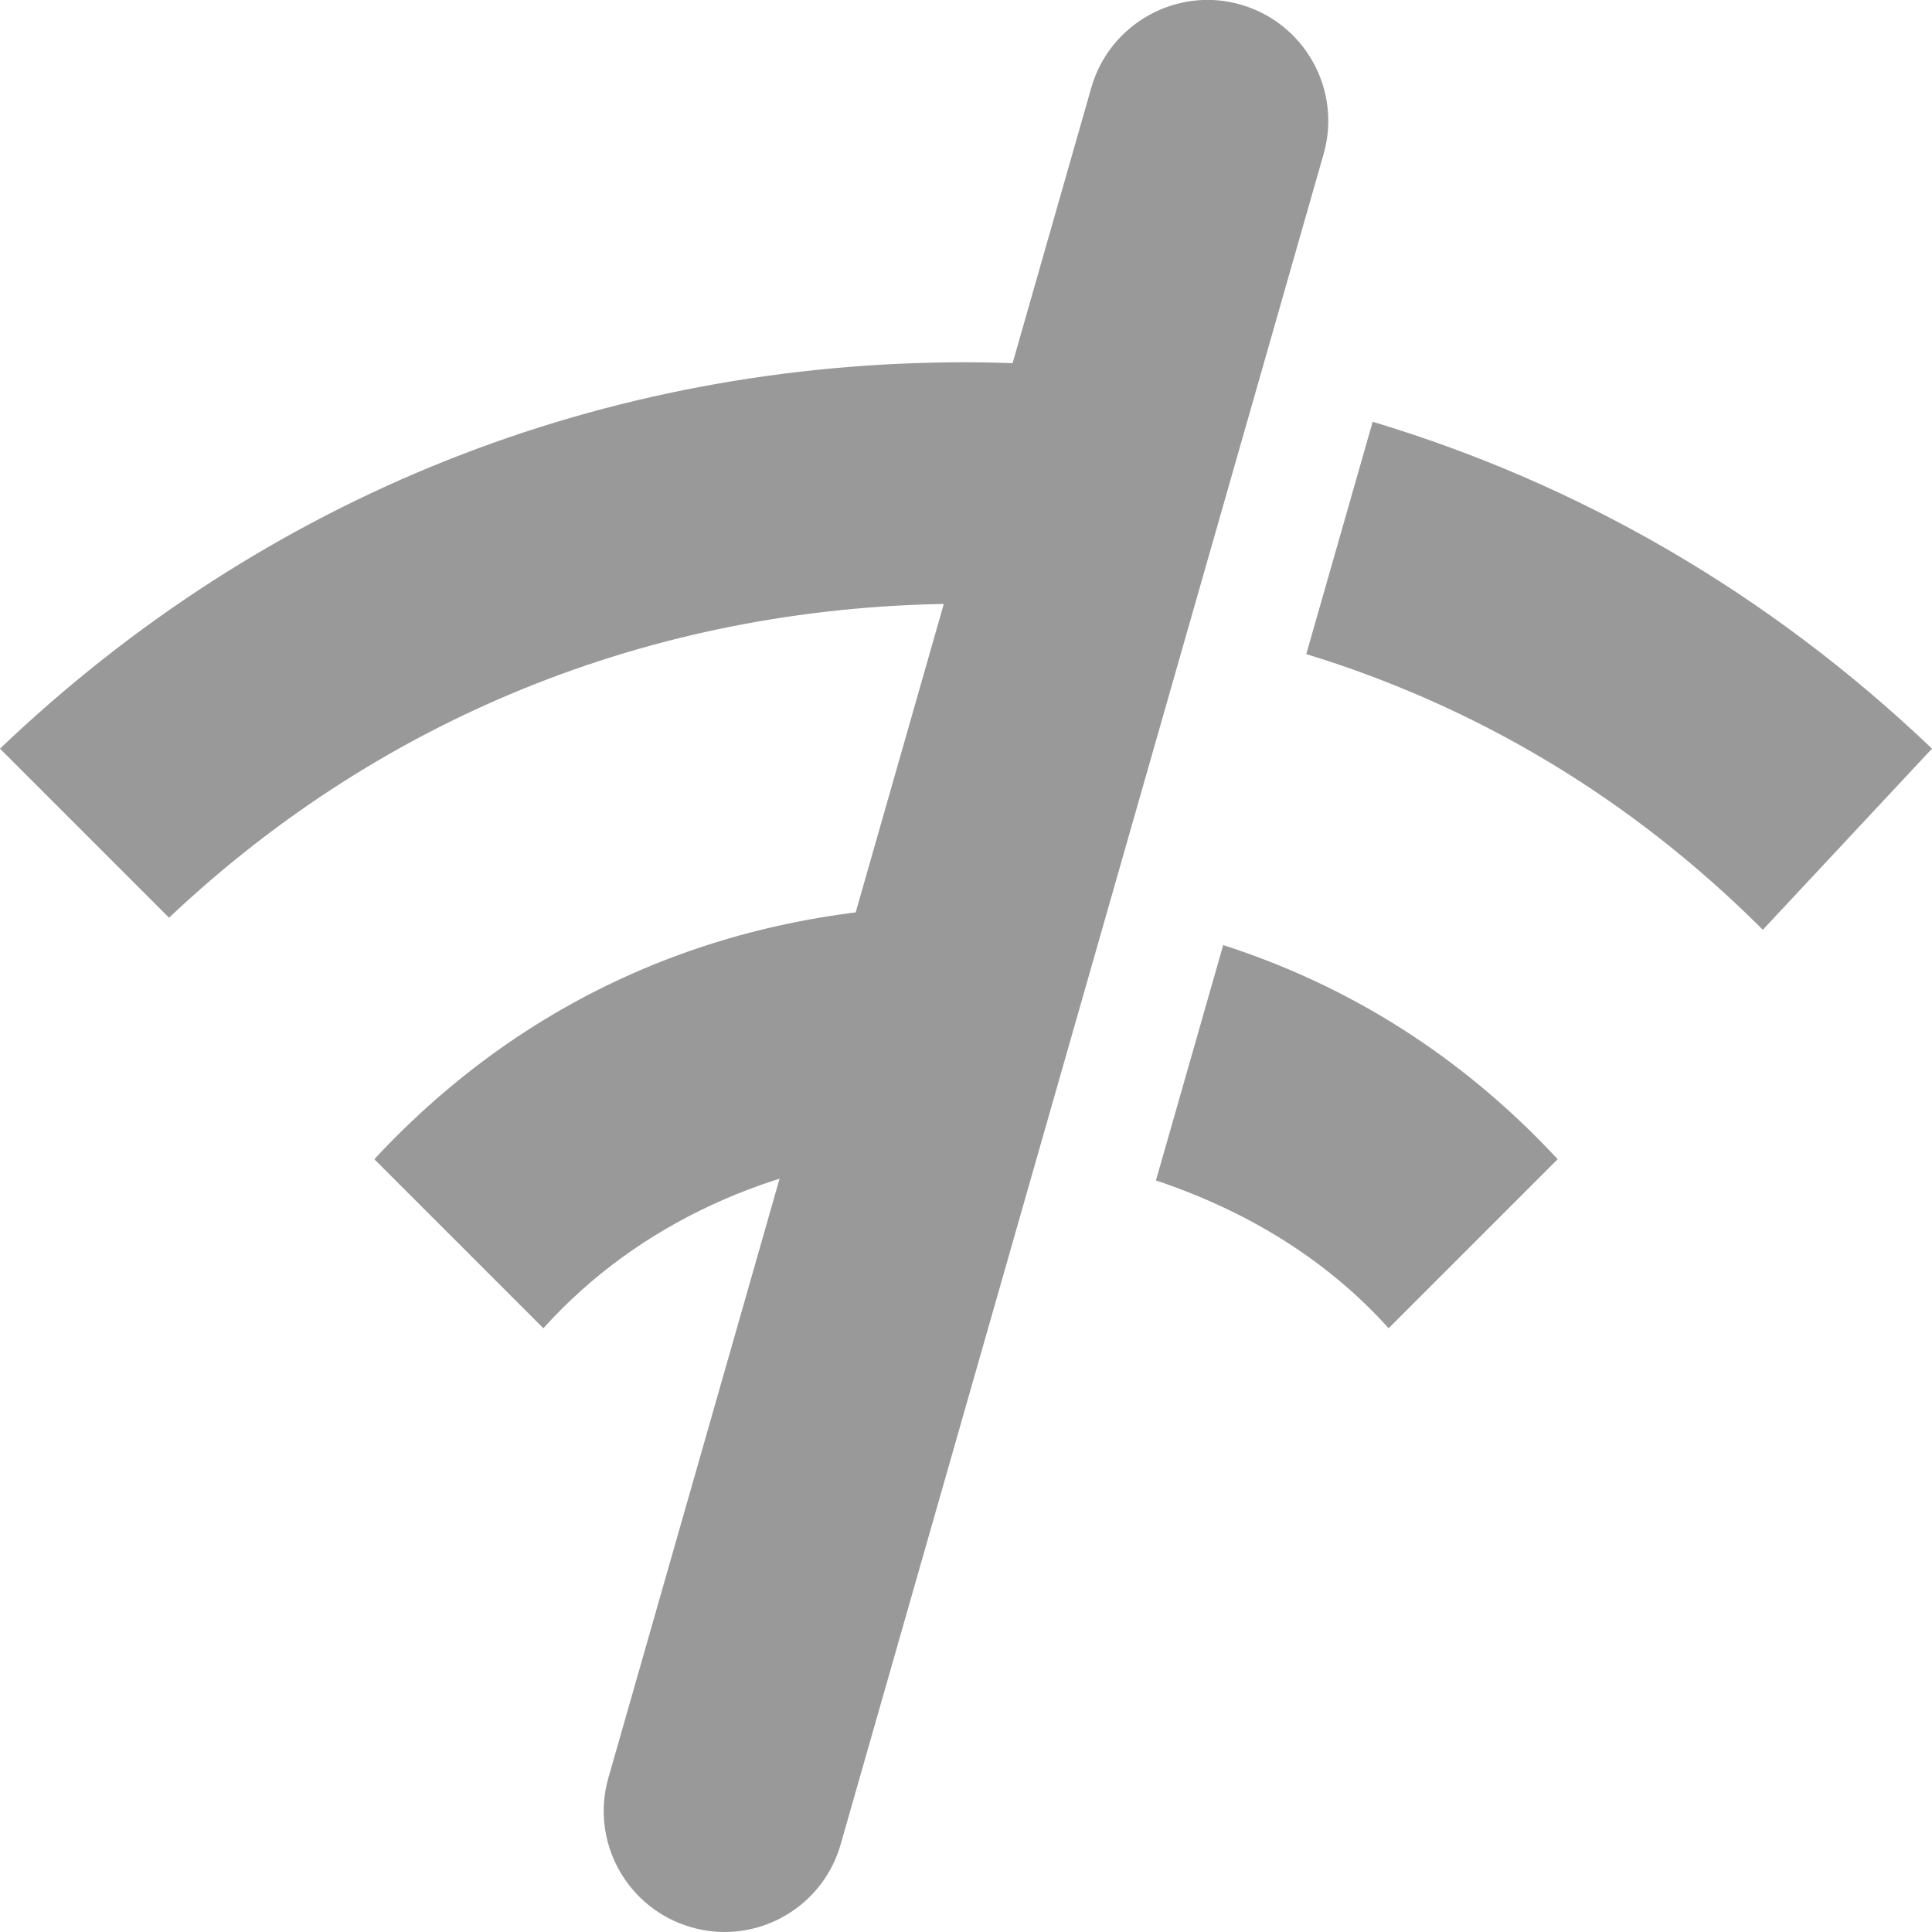 <svg width="16" height="16" viewport="0 0 16 16" xmlns="http://www.w3.org/2000/svg"><g fill="currentColor" fill-rule="nonzero" opacity=".4"><path d="M8.142 7.507C8.094 7.506 8.048 7.5 8 7.5c-1.9 0-3.6.7-4.9 2.1L4.5 11c.798-.886 1.912-1.357 3.06-1.457l.582-2.036zM10.13 7.827l-.557 1.949c.724.242 1.398.636 1.927 1.224l1.4-1.4c-.79-.851-1.729-1.439-2.77-1.773zM8.848 5.039l.557-1.946C8.942 3.037 8.475 3 8 3 5 3 2.2 4.1 0 6.2l1.4 1.4C3.2 5.9 5.5 5 8 5c.286 0 .568.015.848.039zM11.368 3.493l-.55 1.924c1.4.428 2.684 1.186 3.781 2.283L16 6.2c-1.349-1.287-2.924-2.195-4.632-2.707z"/><path d="M6.001 16c-.092 0-.184-.013-.275-.039-.531-.152-.839-.705-.688-1.236l4-14c.152-.532.711-.839 1.236-.687.531.152.839.705.688 1.236l-4 14c-.126.44-.526.726-.961.726z"/></g></svg>